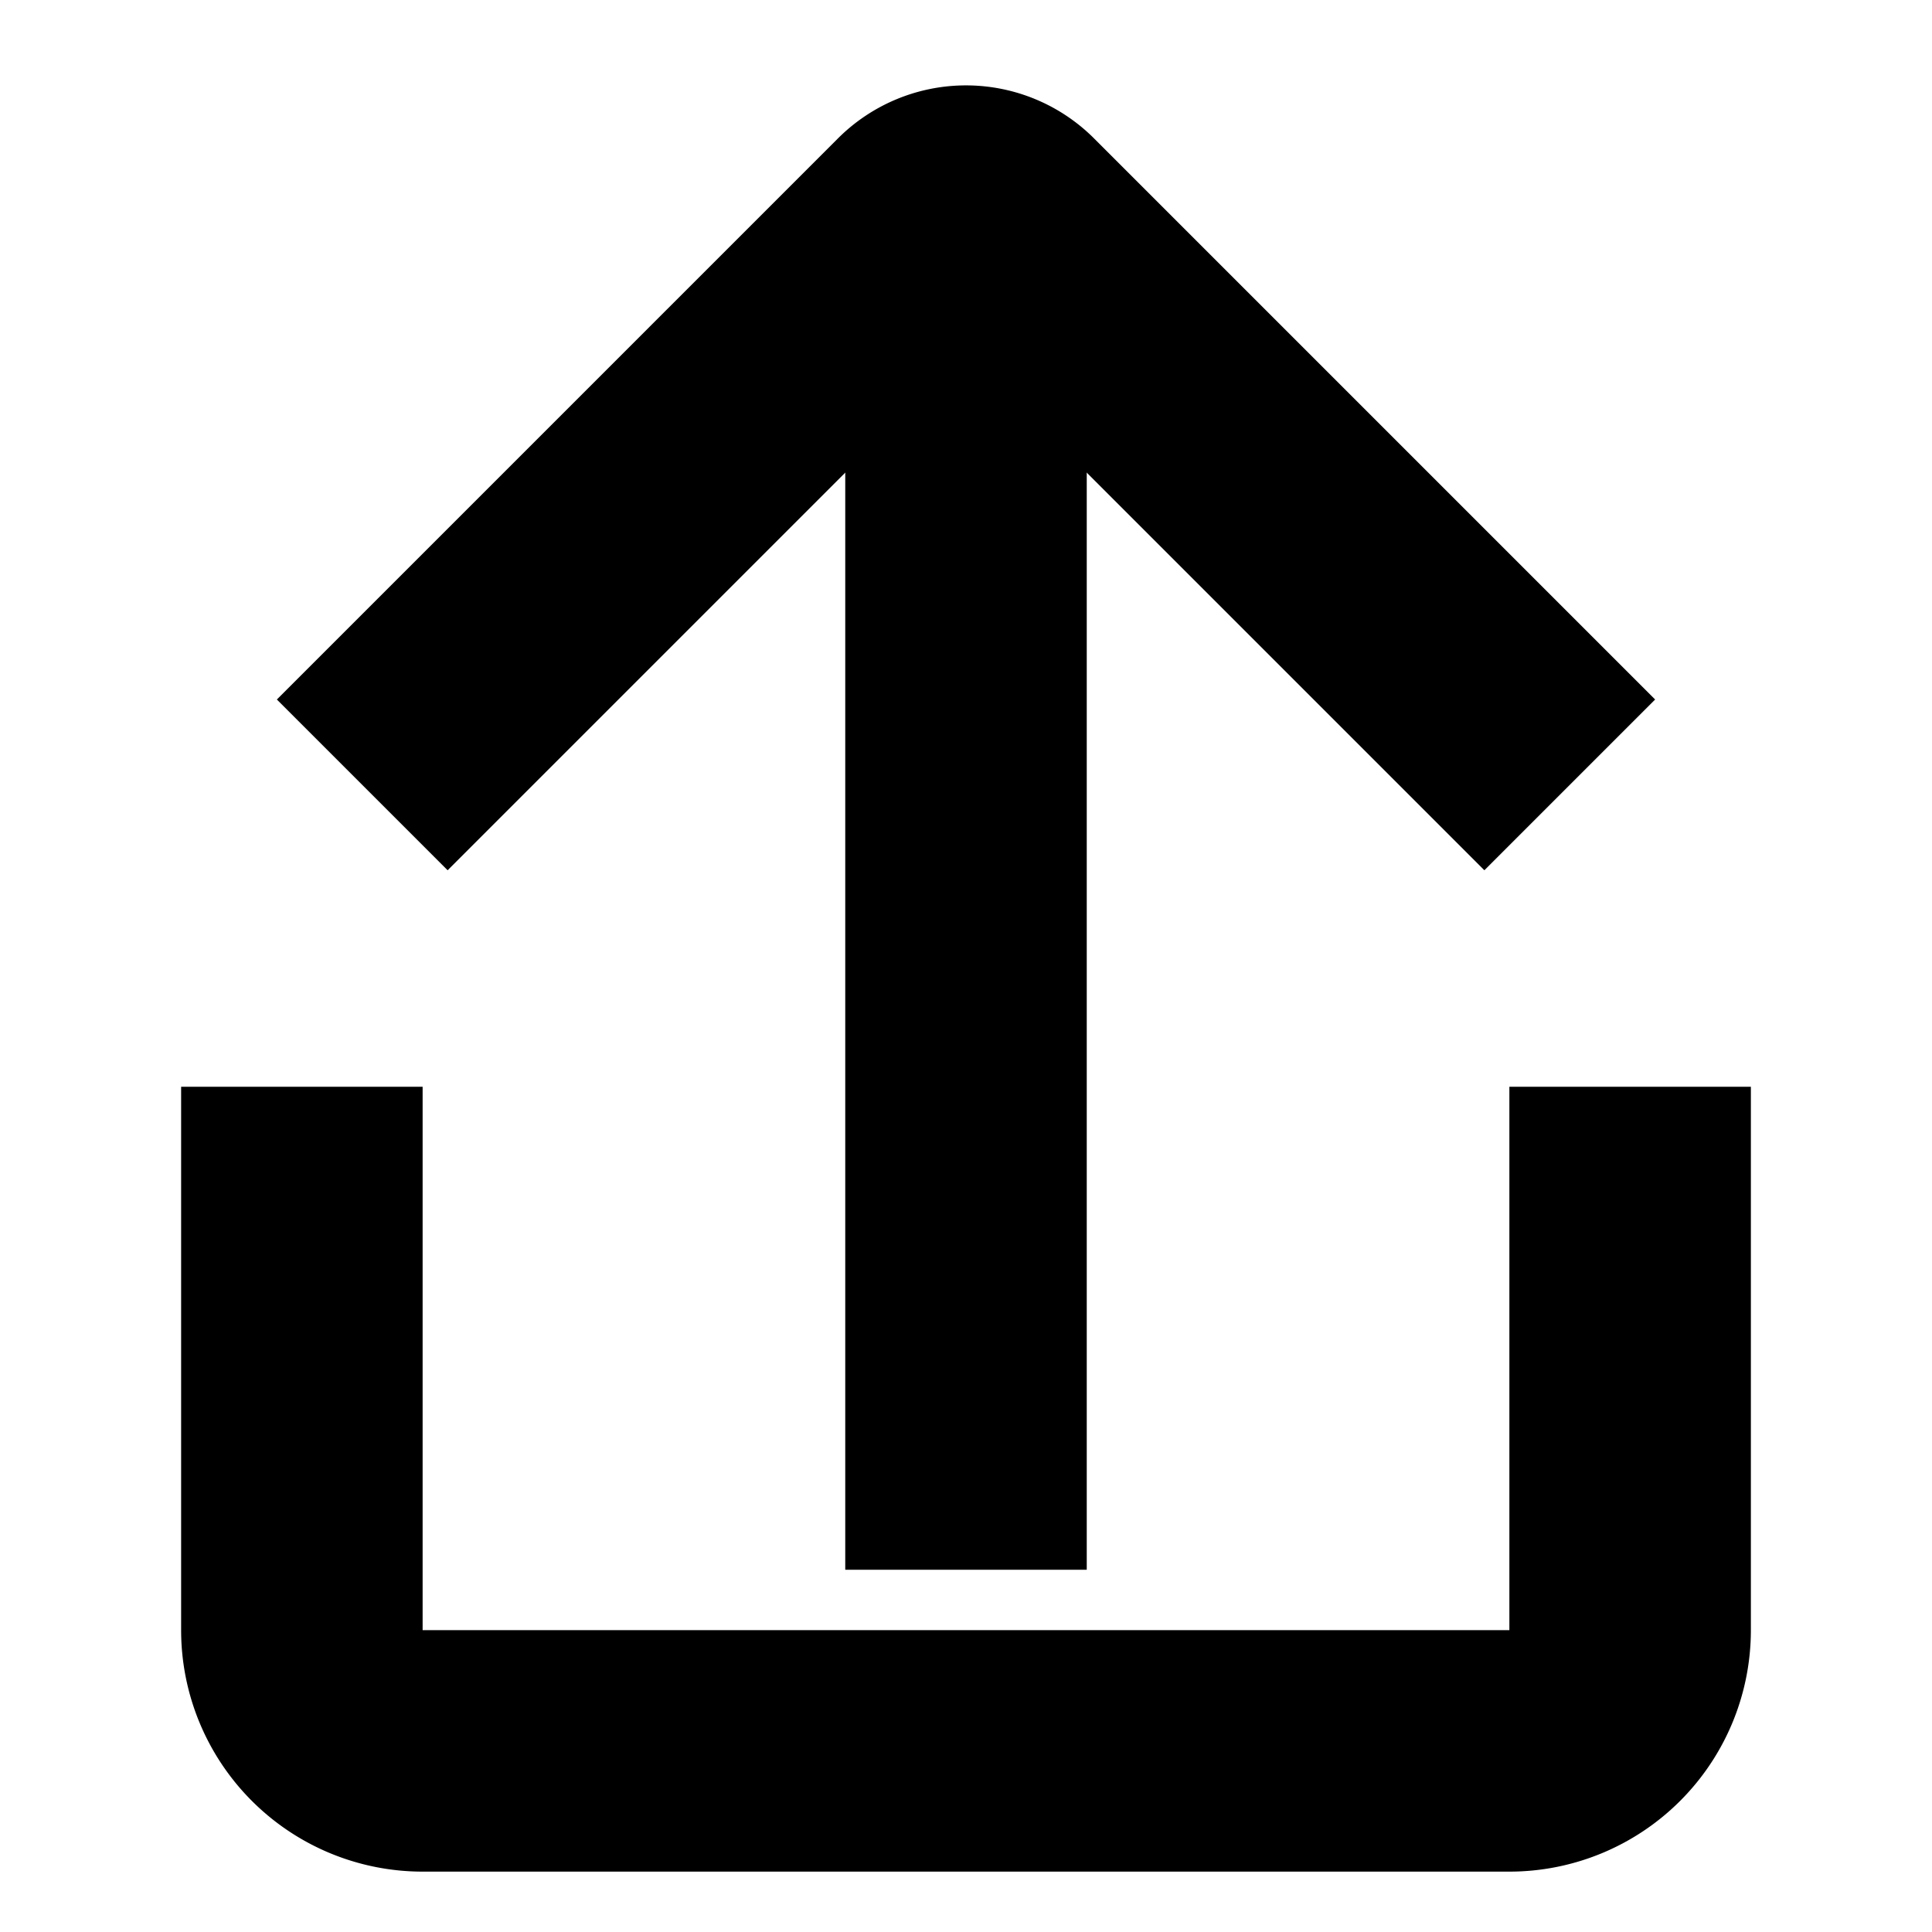 <svg viewBox="0 0 32 32" xmlns="http://www.w3.org/2000/svg" aria-hidden="true" role="presentation" focusable="false" style="display: block; fill: none; height: 16px; width: 16px; stroke: currentcolor; stroke-width: 4; overflow: visible;"><g fill="none"><path d="M27 18v9a2 2 0 0 1-2 2H7a2 2 0 0 1-2-2v-9"/><path d="M16 3v23V3z"/><path d="M6 13l9.293-9.293a1 1 0 0 1 1.414 0L26 13"/></g></svg>